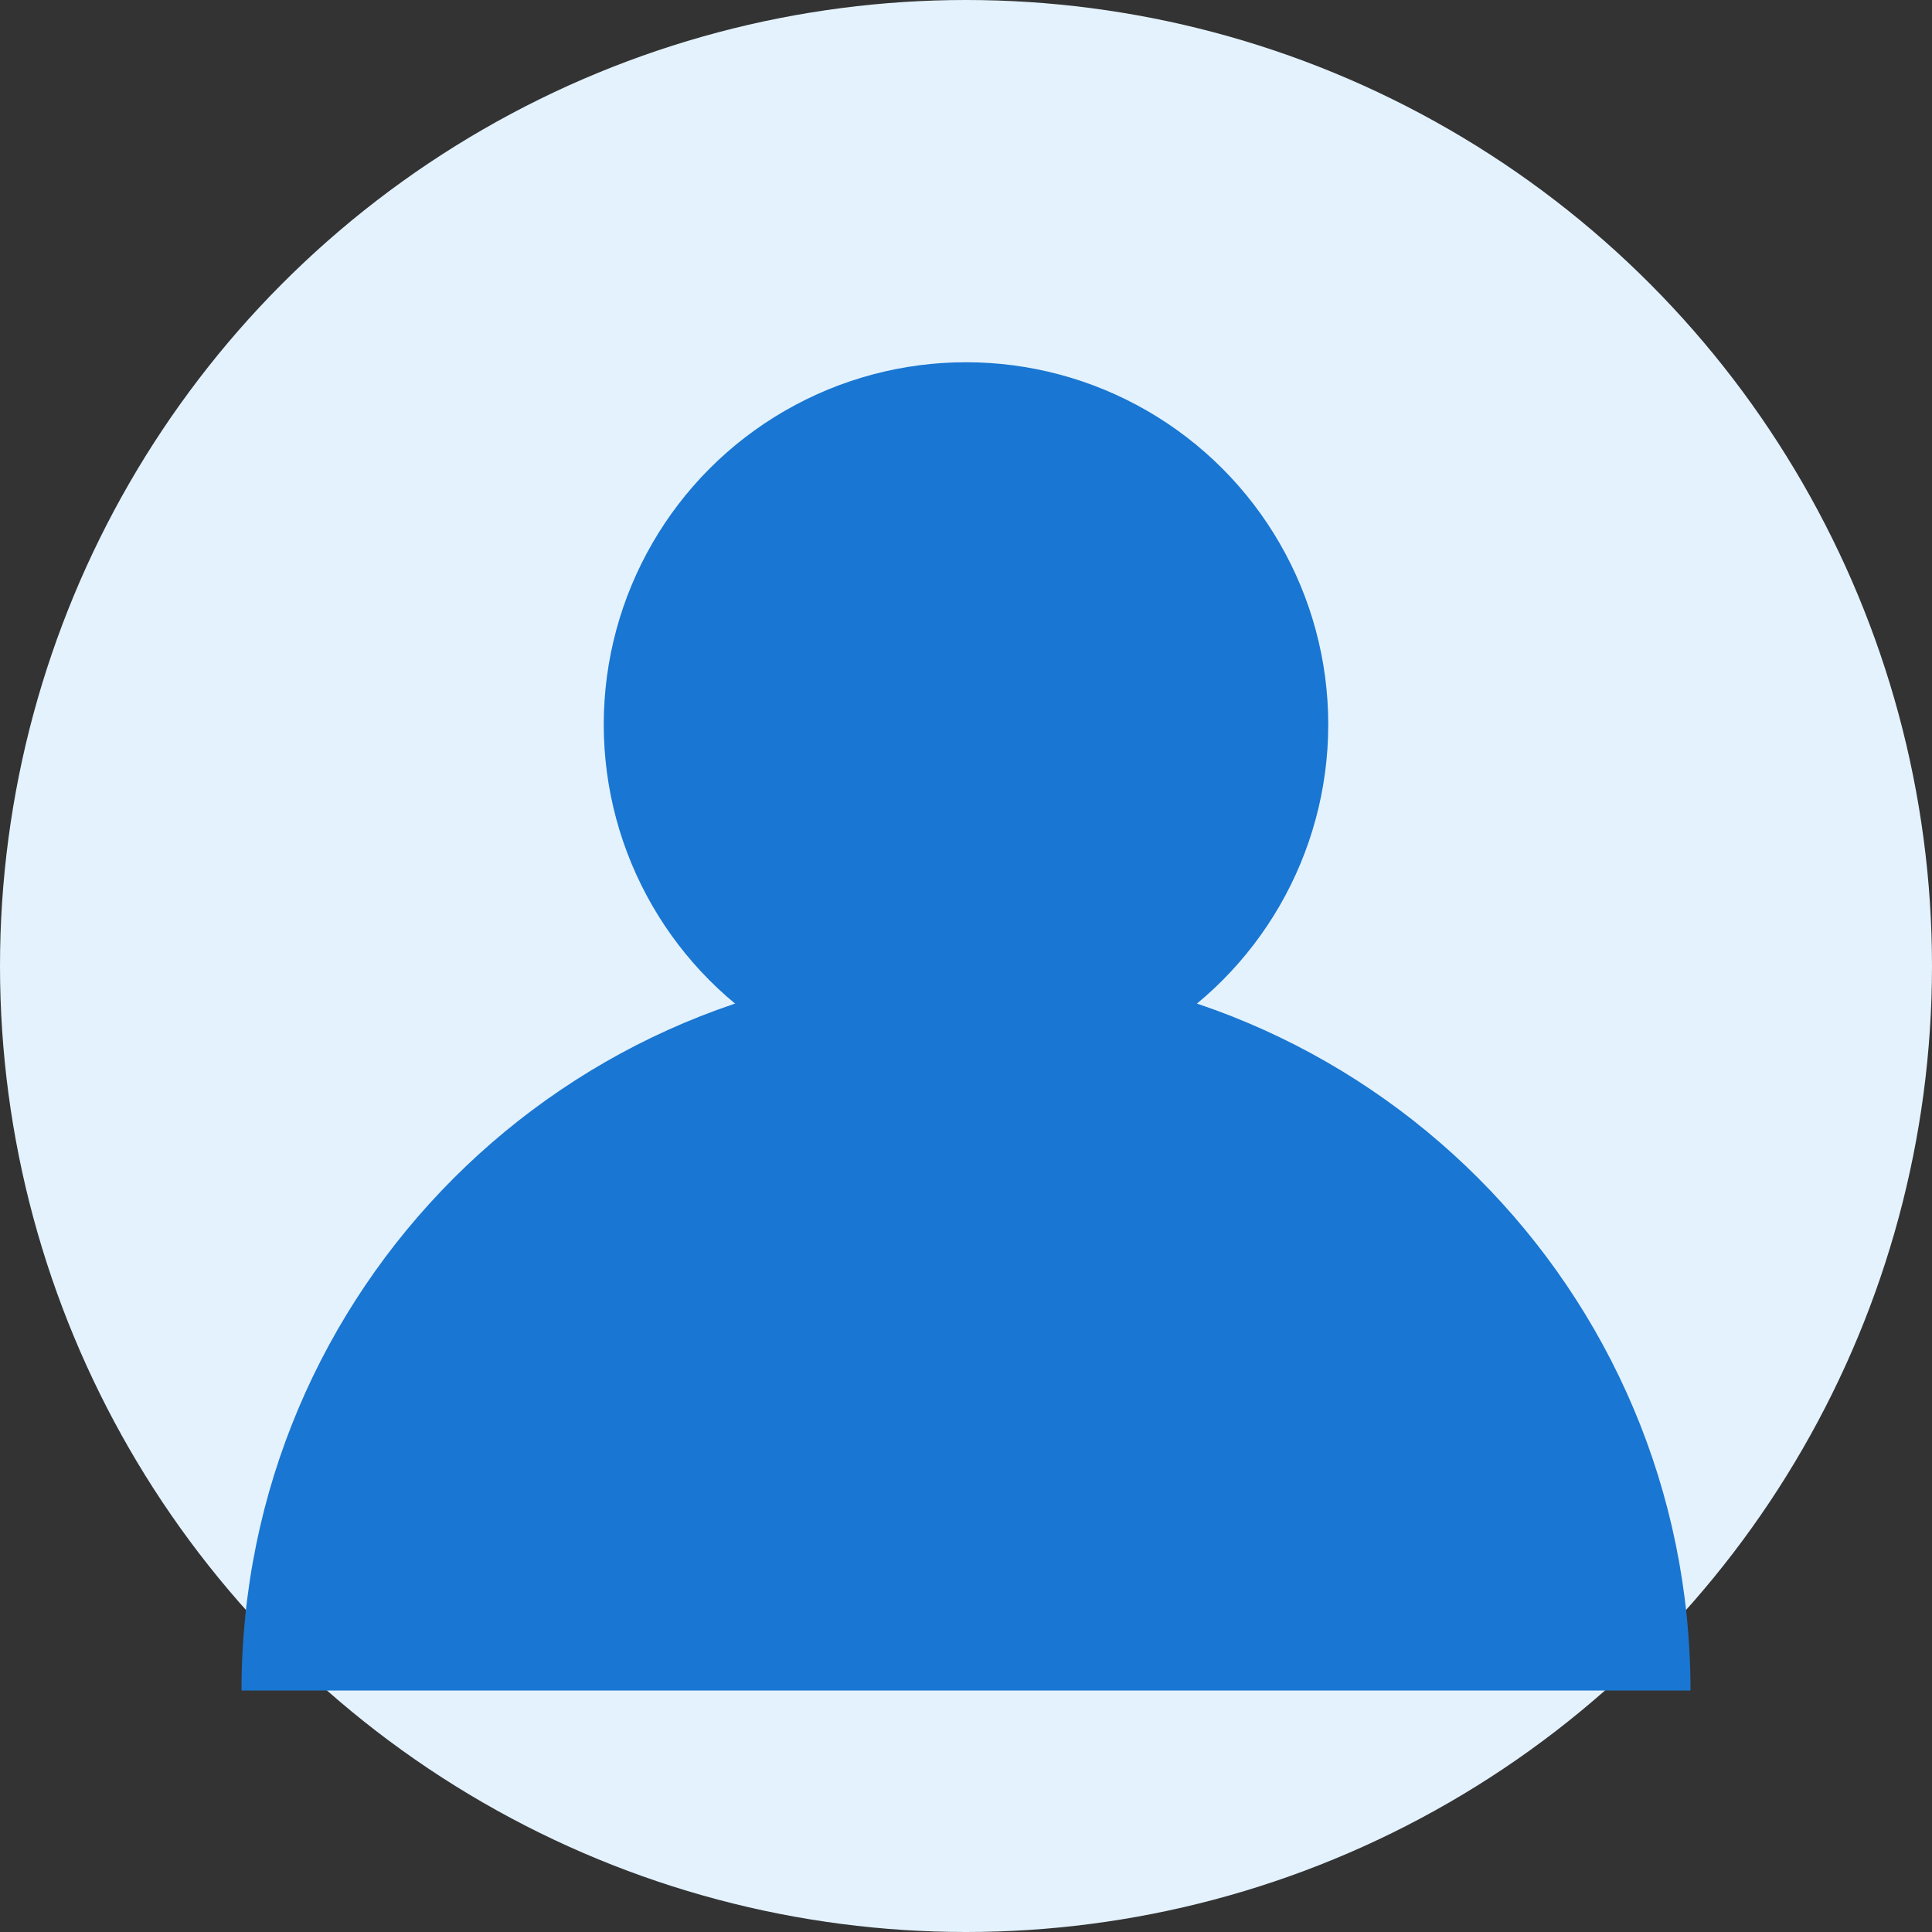 <svg width="64" height="64" viewBox="0 0 64 64" fill="none" xmlns="http://www.w3.org/2000/svg">
  <rect x="0" y="0" width="64" height="64" fill="#333333" stroke="none"/>
  <circle cx="32" cy="32" r="32" fill="#e3f2fd"/>
  <circle cx="32" cy="24" r="12" fill="#1976d2"/>
  <path d="M8 56c0-13.255 10.745-24 24-24s24 10.745 24 24" fill="#1976d2"/>
</svg> 